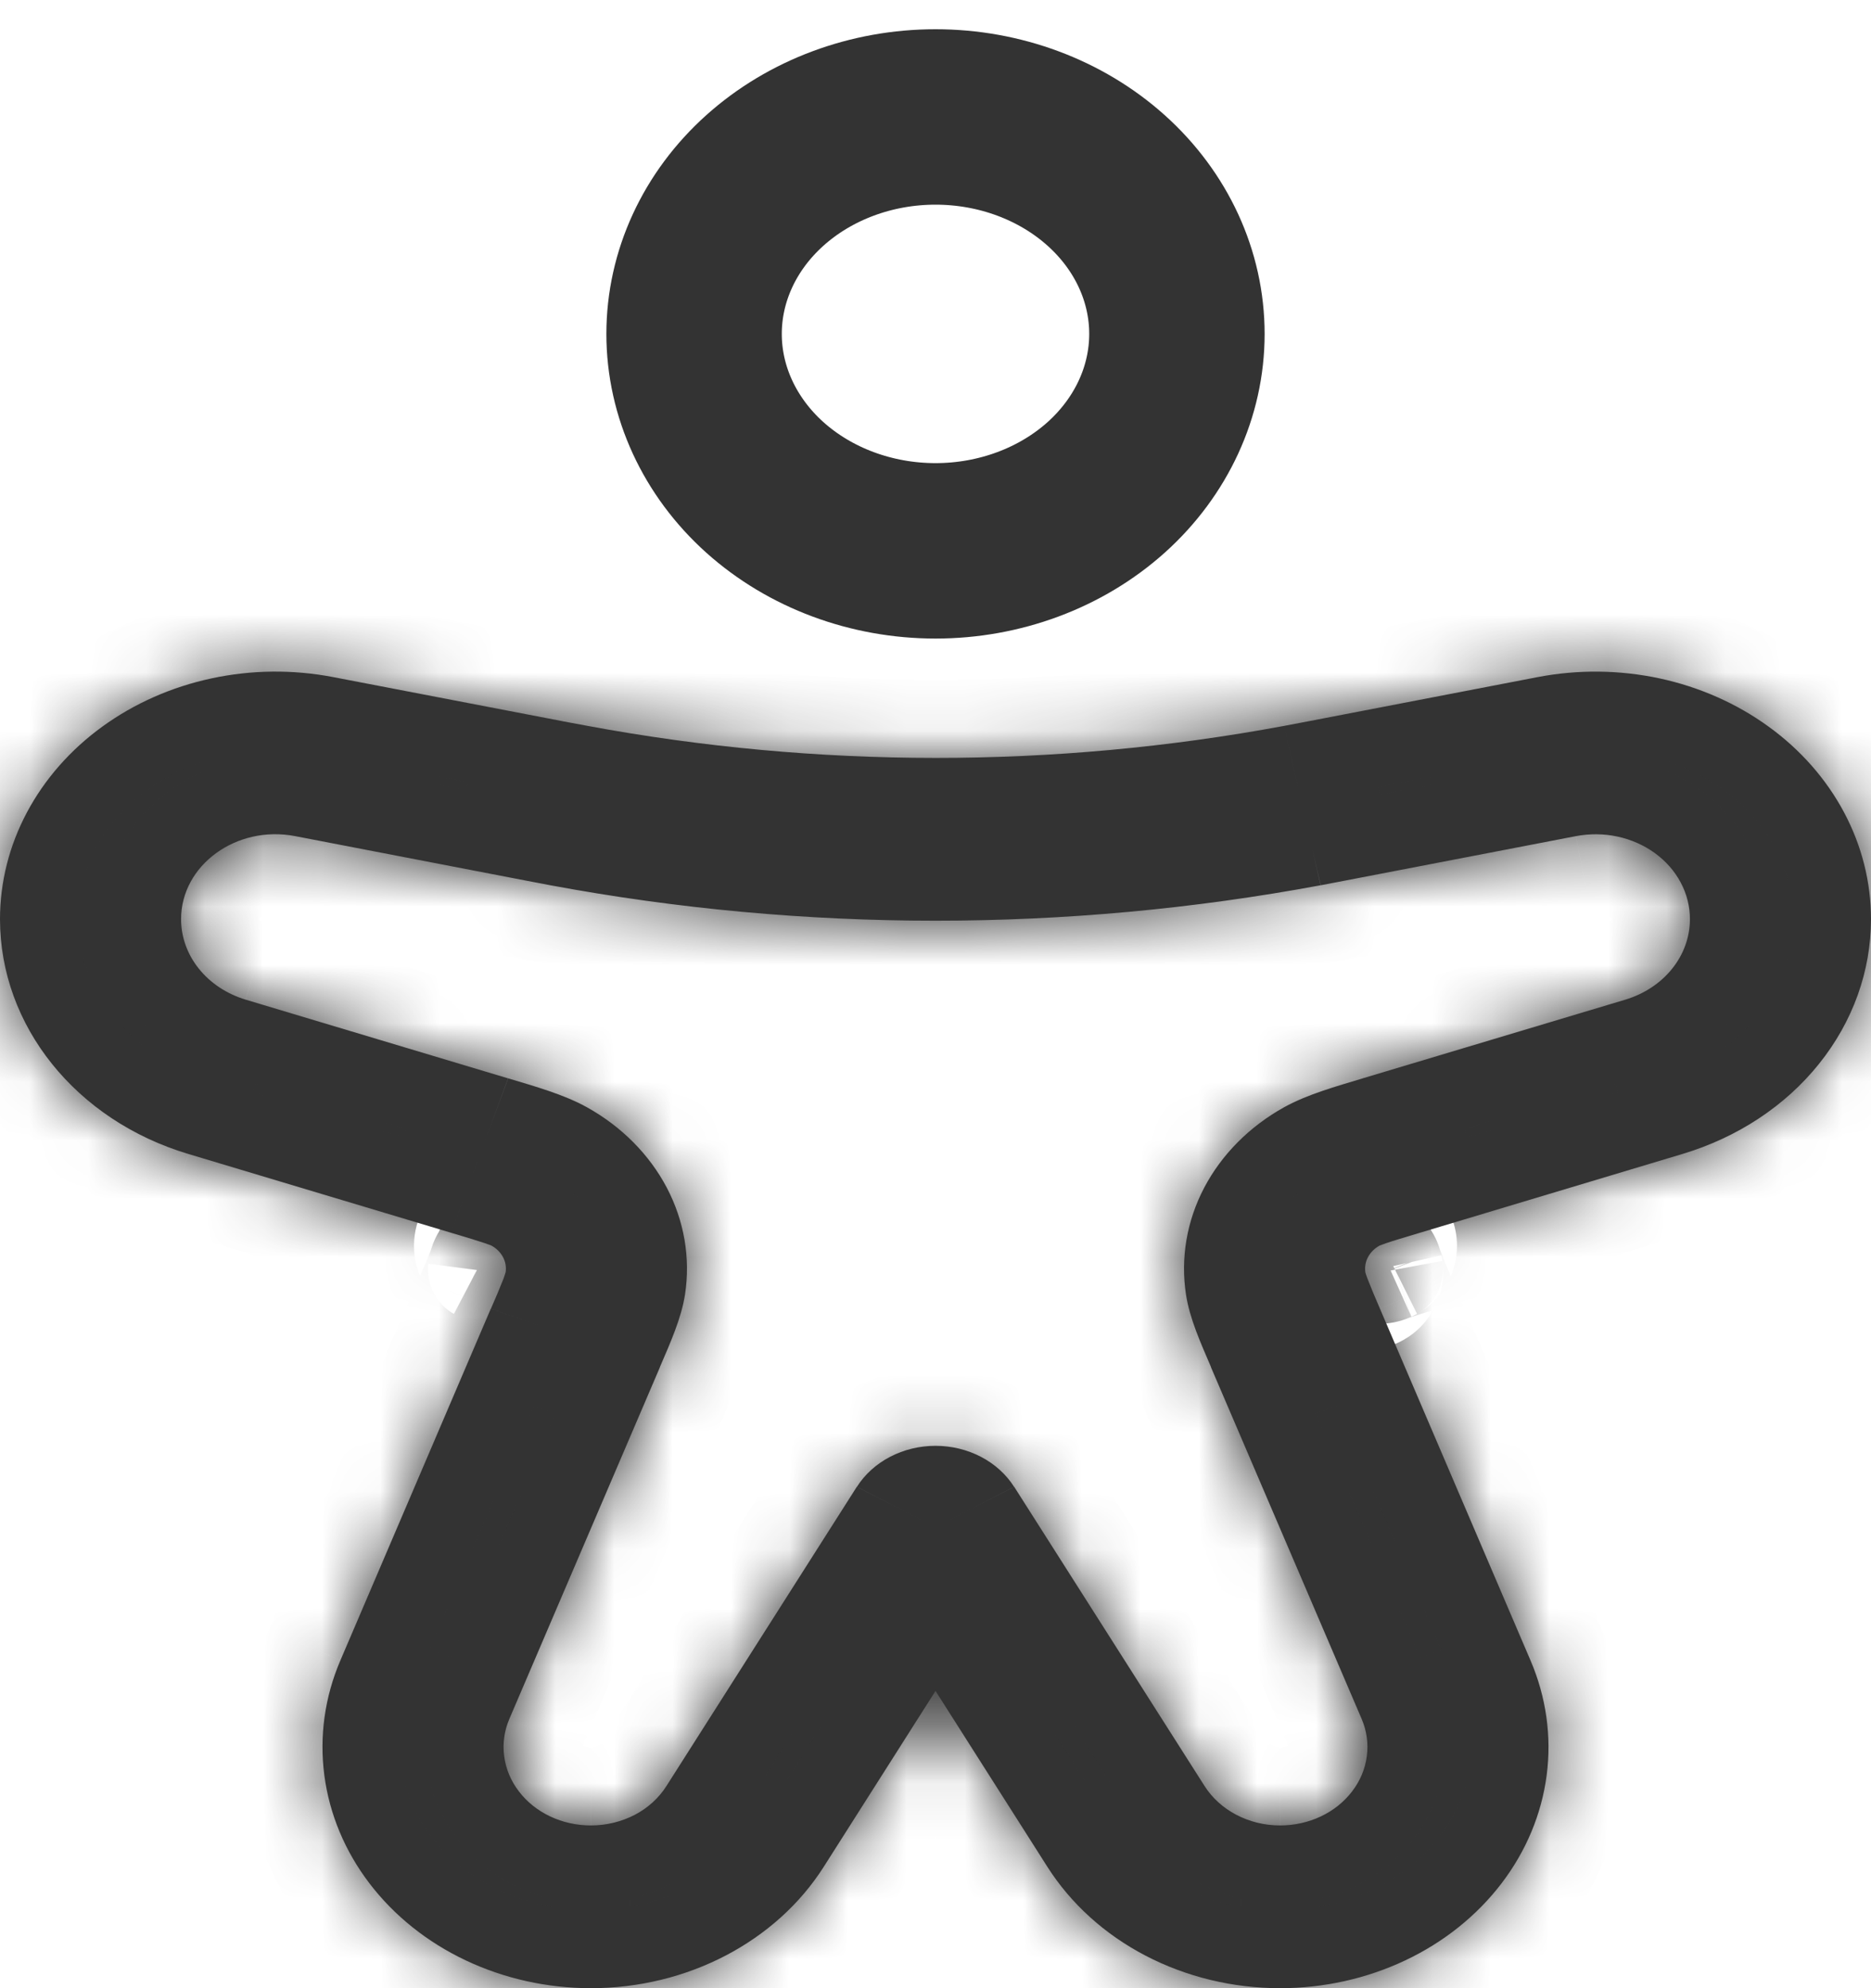 <svg width="32" height="34" viewBox="0 0 32 34" fill="none" xmlns="http://www.w3.org/2000/svg">
<path d="M20.129 5.71C20.129 6.694 19.694 7.638 18.92 8.334C18.145 9.029 17.095 9.42 16 9.42C14.905 9.42 13.855 9.029 13.08 8.334C12.306 7.638 11.871 6.694 11.871 5.71C11.871 4.726 12.306 3.782 13.08 3.087C13.855 2.391 14.905 2 16 2C17.095 2 18.145 2.391 18.92 3.087C19.694 3.782 20.129 4.726 20.129 5.71Z" stroke="#333333" stroke-width="3"/>
<mask id="path-2-inside-1_4_255" fill="white">
<path d="M16 26.116L17.344 25.426C17.209 25.213 17.013 25.036 16.777 24.913C16.541 24.79 16.273 24.725 16 24.725C15.727 24.725 15.459 24.79 15.223 24.913C14.987 25.036 14.791 25.213 14.656 25.426L16 26.116ZM3.221 19.734L7.713 21.081L8.69 18.441L4.201 17.095L3.221 19.734ZM8.394 22.381L5.822 28.394L8.712 29.394L11.287 23.38L8.394 22.381ZM27.799 17.095L23.306 18.441L24.287 21.081L28.775 19.734L27.799 17.095ZM20.711 23.38L23.288 29.394L26.176 28.394L23.602 22.381L20.711 23.38ZM14.09 31.922L17.342 26.806L14.654 25.426L11.4 30.54L14.09 31.922ZM26.3 11.579L22.386 12.333L23.032 15.054L26.952 14.299L26.3 11.579ZM9.621 12.333L5.698 11.579L5.05 14.299L8.968 15.054L9.621 12.333ZM14.658 26.806L17.912 31.922L20.6 30.54L17.346 25.426L14.658 26.806ZM22.386 12.333L21.96 12.414L22.588 15.139L23.032 15.054L22.386 12.333ZM8.968 15.054L9.414 15.139L10.042 12.412L9.617 12.333L8.968 15.054ZM21.96 12.414C18.029 13.145 13.973 13.143 10.042 12.412L9.414 15.139C13.759 15.947 18.241 15.947 22.586 15.139L21.96 12.414ZM10.106 34C11.753 34 13.275 33.206 14.09 31.922L11.4 30.54C11.27 30.746 11.083 30.917 10.856 31.036C10.628 31.154 10.369 31.217 10.106 31.217V34ZM23.288 29.394C23.375 29.597 23.406 29.816 23.377 30.032C23.349 30.249 23.263 30.456 23.125 30.635C22.988 30.815 22.804 30.962 22.59 31.063C22.375 31.164 22.137 31.217 21.894 31.217V34C22.639 34 23.373 33.837 24.033 33.525C24.692 33.214 25.257 32.762 25.679 32.21C26.101 31.658 26.366 31.022 26.453 30.358C26.54 29.692 26.444 29.019 26.176 28.394L23.288 29.394ZM23.308 18.441C22.85 18.579 22.363 18.714 21.966 18.933L23.593 21.302C23.573 21.311 23.589 21.3 23.709 21.259C23.835 21.216 24.004 21.166 24.287 21.081L23.308 18.441ZM23.602 22.381C23.527 22.211 23.457 22.04 23.389 21.868C23.348 21.758 23.348 21.74 23.352 21.758L20.284 22.137C20.346 22.55 20.54 22.975 20.713 23.38L23.602 22.381ZM21.966 18.933C21.371 19.263 20.895 19.742 20.596 20.31C20.297 20.879 20.189 21.514 20.284 22.137L23.352 21.758C23.339 21.669 23.354 21.579 23.397 21.498C23.44 21.417 23.508 21.349 23.593 21.302L21.966 18.933ZM28.903 15.718C28.903 16.023 28.797 16.32 28.598 16.567C28.4 16.814 28.12 16.998 27.799 17.095L28.775 19.734C29.714 19.453 30.532 18.915 31.11 18.194C31.689 17.473 32 16.607 32 15.718H28.903ZM5.822 28.394C5.554 29.019 5.46 29.692 5.547 30.358C5.634 31.022 5.899 31.658 6.321 32.21C6.743 32.762 7.308 33.214 7.967 33.525C8.627 33.837 9.361 34 10.106 34V31.217C9.863 31.217 9.625 31.164 9.41 31.063C9.196 30.962 9.012 30.815 8.875 30.635C8.737 30.456 8.651 30.249 8.623 30.032C8.594 29.816 8.625 29.597 8.712 29.394L5.822 28.394ZM7.713 21.081C7.996 21.165 8.165 21.216 8.291 21.259C8.411 21.3 8.425 21.311 8.407 21.302L10.034 18.933C9.637 18.714 9.15 18.579 8.692 18.441L7.713 21.081ZM11.285 23.381C11.46 22.973 11.652 22.55 11.716 22.137L8.648 21.758C8.65 21.74 8.65 21.758 8.611 21.868C8.543 22.04 8.471 22.211 8.396 22.381L11.285 23.381ZM8.407 21.302C8.492 21.349 8.56 21.417 8.603 21.498C8.646 21.579 8.661 21.669 8.648 21.758L11.716 22.137C11.811 21.514 11.703 20.879 11.404 20.31C11.105 19.742 10.629 19.263 10.034 18.933L8.407 21.302ZM0 15.718C0 17.542 1.299 19.159 3.221 19.734L4.201 17.095C3.88 16.998 3.6 16.814 3.402 16.567C3.203 16.32 3.097 16.023 3.097 15.718H0ZM3.097 15.718C3.097 14.794 4.046 14.104 5.05 14.299L5.698 11.579C5.011 11.447 4.302 11.454 3.618 11.601C2.935 11.747 2.297 12.029 1.75 12.426C1.204 12.822 0.763 13.324 0.46 13.894C0.157 14.463 4.98177e-05 15.087 0 15.718H3.097ZM17.912 31.922C18.313 32.553 18.891 33.078 19.591 33.443C20.291 33.808 21.085 34 21.894 34V31.217C21.357 31.217 20.864 30.957 20.6 30.54L17.912 31.922ZM32 15.718C32 15.087 31.843 14.464 31.54 13.894C31.237 13.325 30.797 12.823 30.25 12.427C29.704 12.03 29.066 11.748 28.383 11.601C27.7 11.455 26.987 11.447 26.3 11.579L26.952 14.299C27.188 14.254 27.429 14.256 27.664 14.306C27.898 14.357 28.117 14.453 28.304 14.589C28.491 14.725 28.642 14.897 28.746 15.093C28.85 15.288 28.903 15.502 28.903 15.718H32Z"/>
</mask>
<path d="M16 26.116L17.344 25.426C17.209 25.213 17.013 25.036 16.777 24.913C16.541 24.79 16.273 24.725 16 24.725C15.727 24.725 15.459 24.79 15.223 24.913C14.987 25.036 14.791 25.213 14.656 25.426L16 26.116ZM3.221 19.734L7.713 21.081L8.69 18.441L4.201 17.095L3.221 19.734ZM8.394 22.381L5.822 28.394L8.712 29.394L11.287 23.38L8.394 22.381ZM27.799 17.095L23.306 18.441L24.287 21.081L28.775 19.734L27.799 17.095ZM20.711 23.38L23.288 29.394L26.176 28.394L23.602 22.381L20.711 23.38ZM14.09 31.922L17.342 26.806L14.654 25.426L11.4 30.54L14.09 31.922ZM26.3 11.579L22.386 12.333L23.032 15.054L26.952 14.299L26.3 11.579ZM9.621 12.333L5.698 11.579L5.05 14.299L8.968 15.054L9.621 12.333ZM14.658 26.806L17.912 31.922L20.6 30.54L17.346 25.426L14.658 26.806ZM22.386 12.333L21.96 12.414L22.588 15.139L23.032 15.054L22.386 12.333ZM8.968 15.054L9.414 15.139L10.042 12.412L9.617 12.333L8.968 15.054ZM21.96 12.414C18.029 13.145 13.973 13.143 10.042 12.412L9.414 15.139C13.759 15.947 18.241 15.947 22.586 15.139L21.96 12.414ZM10.106 34C11.753 34 13.275 33.206 14.09 31.922L11.4 30.54C11.27 30.746 11.083 30.917 10.856 31.036C10.628 31.154 10.369 31.217 10.106 31.217V34ZM23.288 29.394C23.375 29.597 23.406 29.816 23.377 30.032C23.349 30.249 23.263 30.456 23.125 30.635C22.988 30.815 22.804 30.962 22.59 31.063C22.375 31.164 22.137 31.217 21.894 31.217V34C22.639 34 23.373 33.837 24.033 33.525C24.692 33.214 25.257 32.762 25.679 32.21C26.101 31.658 26.366 31.022 26.453 30.358C26.54 29.692 26.444 29.019 26.176 28.394L23.288 29.394ZM23.308 18.441C22.85 18.579 22.363 18.714 21.966 18.933L23.593 21.302C23.573 21.311 23.589 21.3 23.709 21.259C23.835 21.216 24.004 21.166 24.287 21.081L23.308 18.441ZM23.602 22.381C23.527 22.211 23.457 22.04 23.389 21.868C23.348 21.758 23.348 21.74 23.352 21.758L20.284 22.137C20.346 22.55 20.54 22.975 20.713 23.38L23.602 22.381ZM21.966 18.933C21.371 19.263 20.895 19.742 20.596 20.31C20.297 20.879 20.189 21.514 20.284 22.137L23.352 21.758C23.339 21.669 23.354 21.579 23.397 21.498C23.44 21.417 23.508 21.349 23.593 21.302L21.966 18.933ZM28.903 15.718C28.903 16.023 28.797 16.32 28.598 16.567C28.4 16.814 28.12 16.998 27.799 17.095L28.775 19.734C29.714 19.453 30.532 18.915 31.11 18.194C31.689 17.473 32 16.607 32 15.718H28.903ZM5.822 28.394C5.554 29.019 5.46 29.692 5.547 30.358C5.634 31.022 5.899 31.658 6.321 32.21C6.743 32.762 7.308 33.214 7.967 33.525C8.627 33.837 9.361 34 10.106 34V31.217C9.863 31.217 9.625 31.164 9.41 31.063C9.196 30.962 9.012 30.815 8.875 30.635C8.737 30.456 8.651 30.249 8.623 30.032C8.594 29.816 8.625 29.597 8.712 29.394L5.822 28.394ZM7.713 21.081C7.996 21.165 8.165 21.216 8.291 21.259C8.411 21.3 8.425 21.311 8.407 21.302L10.034 18.933C9.637 18.714 9.15 18.579 8.692 18.441L7.713 21.081ZM11.285 23.381C11.46 22.973 11.652 22.55 11.716 22.137L8.648 21.758C8.65 21.74 8.65 21.758 8.611 21.868C8.543 22.04 8.471 22.211 8.396 22.381L11.285 23.381ZM8.407 21.302C8.492 21.349 8.56 21.417 8.603 21.498C8.646 21.579 8.661 21.669 8.648 21.758L11.716 22.137C11.811 21.514 11.703 20.879 11.404 20.31C11.105 19.742 10.629 19.263 10.034 18.933L8.407 21.302ZM0 15.718C0 17.542 1.299 19.159 3.221 19.734L4.201 17.095C3.88 16.998 3.6 16.814 3.402 16.567C3.203 16.32 3.097 16.023 3.097 15.718H0ZM3.097 15.718C3.097 14.794 4.046 14.104 5.05 14.299L5.698 11.579C5.011 11.447 4.302 11.454 3.618 11.601C2.935 11.747 2.297 12.029 1.75 12.426C1.204 12.822 0.763 13.324 0.46 13.894C0.157 14.463 4.98177e-05 15.087 0 15.718H3.097ZM17.912 31.922C18.313 32.553 18.891 33.078 19.591 33.443C20.291 33.808 21.085 34 21.894 34V31.217C21.357 31.217 20.864 30.957 20.6 30.54L17.912 31.922ZM32 15.718C32 15.087 31.843 14.464 31.54 13.894C31.237 13.325 30.797 12.823 30.25 12.427C29.704 12.03 29.066 11.748 28.383 11.601C27.7 11.455 26.987 11.447 26.3 11.579L26.952 14.299C27.188 14.254 27.429 14.256 27.664 14.306C27.898 14.357 28.117 14.453 28.304 14.589C28.491 14.725 28.642 14.897 28.746 15.093C28.85 15.288 28.903 15.502 28.903 15.718H32Z" fill="#333333"/>
<path d="M4.201 17.095L4.826 17.326L3.576 16.862L4.201 17.095ZM8.712 29.394L8.495 30.024L8.93 28.764L8.712 29.394ZM27.799 17.095L28.424 16.863L27.174 17.326L27.799 17.095ZM23.288 29.394L23.07 28.764L23.505 30.024L23.288 29.394ZM14.09 31.922L13.786 32.515L14.395 31.329L14.09 31.922ZM23.032 15.054L22.383 15.209L23.68 14.9L23.032 15.054ZM23.593 21.302L23.044 21.68L24.143 20.924L23.593 21.302ZM8.407 21.302L7.857 20.924L8.956 21.68L8.407 21.302ZM4.337 18.647L4.826 17.326L3.576 16.863L3.087 18.184L4.337 18.647ZM7.577 19.529L7.088 20.849L8.338 21.313L8.827 19.992L7.577 19.529ZM10.06 22.251L8.615 21.75L8.178 23.01L9.623 23.51L10.06 22.251ZM7.05 29.525L8.495 30.024L8.93 28.764L7.485 28.265L7.05 29.525ZM28.913 18.184L28.424 16.863L27.174 17.326L27.663 18.647L28.913 18.184ZM23.172 19.992L23.662 21.313L24.912 20.849L24.423 19.529L23.172 19.992ZM22.377 23.51L23.822 23.01L23.385 21.75L21.94 22.251L22.377 23.51ZM24.515 28.265L23.07 28.764L23.505 30.024L24.951 29.525L24.515 28.265ZM12.442 31.825L13.786 32.515L14.395 31.329L13.051 30.639L12.442 31.825ZM27.274 12.784L26.948 11.424L25.652 11.735L25.978 13.095L27.274 12.784ZM22.059 13.849L22.383 15.209L23.68 14.899L23.356 13.54L22.059 13.849ZM9.941 13.849L10.265 12.487L8.968 12.178L8.644 13.54L9.941 13.849ZM4.725 12.785L4.401 14.144L5.698 14.454L6.022 13.094L4.725 12.785ZM18.949 30.637L17.605 31.327L18.214 32.513L19.558 31.823L18.949 30.637ZM22.922 13.626L22.608 12.264L21.309 12.564L21.622 13.925L22.922 13.626ZM9.078 13.626L8.765 14.99L10.064 15.289L10.378 13.925L9.078 13.626ZM22.23 20.496L23.044 21.68L24.143 20.924L23.329 19.741L22.23 20.496ZM21.899 22.609L23.433 22.42L23.27 21.096L21.736 21.286L21.899 22.609ZM8.671 19.741L7.857 20.924L8.956 21.68L9.77 20.496L8.671 19.741ZM10.101 22.609L11.634 22.798L11.798 21.475L10.264 21.286L10.101 22.609ZM3.576 16.862L2.596 19.502L3.846 19.966L4.826 17.327L3.576 16.862ZM5.604 29.024L8.494 30.024L8.93 28.764L6.04 27.764L5.604 29.024ZM29.401 19.503L28.424 16.863L27.174 17.326L28.15 19.966L29.401 19.503ZM23.506 30.024L26.394 29.024L25.958 27.764L23.07 28.764L23.506 30.024ZM11.096 31.133L13.786 32.515L14.395 31.329L11.705 29.947L11.096 31.133ZM21.737 12.487L22.383 15.208L23.68 14.9L23.034 12.179L21.737 12.487ZM27.601 14.143L26.948 11.424L25.652 11.735L26.304 14.454L27.601 14.143ZM5.05 11.425L4.401 14.144L5.698 14.454L6.347 11.734L5.05 11.425ZM18.217 32.515L20.905 31.133L20.295 29.947L17.607 31.329L18.217 32.515ZM10.064 15.289L10.691 12.562L9.392 12.263L8.765 14.99L10.064 15.289ZM9.439 31.217V34H10.773V31.217H9.439ZM21.227 31.217V34H22.561V31.217H21.227ZM21.417 19.31L23.044 21.679L24.143 20.924L22.516 18.555L21.417 19.31ZM23.27 21.096L20.202 21.475L20.366 22.798L23.433 22.42L23.27 21.096ZM32 15.051H28.903V16.385H32V15.051ZM8.956 21.679L10.583 19.31L9.484 18.555L7.857 20.924L8.956 21.679ZM11.798 21.475L8.73 21.096L8.567 22.42L11.634 22.798L11.798 21.475ZM3.097 15.051H0V16.385H3.097V15.051ZM4.201 17.095L4.585 15.818L4.583 15.817L4.201 17.095ZM7.713 21.081L7.33 22.358L7.336 22.36L7.713 21.081ZM8.712 29.394L9.938 29.919L9.938 29.918L8.712 29.394ZM27.799 17.095L27.417 15.817L27.416 15.817L27.799 17.095ZM23.288 29.394L22.062 29.919L22.062 29.919L23.288 29.394ZM14.09 31.922L12.965 31.207L12.965 31.207L14.09 31.922ZM16 26.116L15.391 27.302L16 27.615L16.609 27.302L16 26.116ZM17.344 25.426L17.953 26.612L19.254 25.944L18.469 24.71L17.344 25.426ZM14.656 25.426L13.531 24.71L12.746 25.944L14.047 26.612L14.656 25.426ZM26.3 11.579L26.552 12.889L26.552 12.889L26.3 11.579ZM23.032 15.054L23.284 16.363L23.284 16.363L23.032 15.054ZM9.617 12.333L9.862 11.022L8.614 10.788L8.319 12.024L9.617 12.333ZM5.05 14.299L4.796 15.608L4.798 15.608L5.05 14.299ZM9.414 15.139L9.164 16.449L9.171 16.45L9.414 15.139ZM23.593 21.302L24.237 22.469L23.047 20.086L23.593 21.302ZM23.352 21.758L22.05 22.048L24.671 21.563L23.352 21.758ZM8.407 21.302L9.002 20.109L7.763 22.469L8.407 21.302ZM11.716 22.137L13.034 22.34L13.034 22.338L11.716 22.137ZM3.221 19.734L3.604 18.457L3.603 18.457L3.221 19.734ZM8.69 18.441L9.94 18.904L10.433 17.572L9.073 17.164L8.69 18.441ZM8.394 22.381L8.829 21.121L7.656 20.716L7.168 21.857L8.394 22.381ZM5.822 28.394L7.047 28.919L7.048 28.918L5.822 28.394ZM11.287 23.38L12.512 23.904L13.076 22.587L11.722 22.119L11.287 23.38ZM23.306 18.441L22.923 17.164L21.561 17.573L22.056 18.906L23.306 18.441ZM28.775 19.734L28.393 18.457L28.392 18.457L28.775 19.734ZM20.711 23.38L20.276 22.119L18.921 22.587L19.486 23.905L20.711 23.38ZM26.176 28.394L24.95 28.919L24.951 28.919L26.176 28.394ZM23.602 22.381L24.827 21.857L24.822 21.844L23.602 22.381ZM17.342 26.806L18.467 27.521L19.251 26.287L17.951 25.62L17.342 26.806ZM14.654 25.426L15.263 24.24L14.181 23.684L13.529 24.71L14.654 25.426ZM11.4 30.54L10.275 29.824L10.274 29.826L11.4 30.54ZM22.386 12.333L22.637 13.642L22.637 13.642L22.386 12.333ZM26.952 14.299L27.204 15.608L27.205 15.608L26.952 14.299ZM9.621 12.333L10.917 12.643L11.243 11.286L9.872 11.023L9.621 12.333ZM5.698 11.579L5.446 12.889L5.447 12.889L5.698 11.579ZM8.968 15.054L8.716 16.363L8.718 16.363L8.968 15.054ZM14.658 26.806L14.049 25.62L12.748 26.288L13.533 27.521L14.658 26.806ZM17.912 31.922L16.787 32.638L16.787 32.638L17.912 31.922ZM20.6 30.54L21.726 29.827L21.725 29.824L20.6 30.54ZM17.346 25.426L18.471 24.71L17.819 23.684L16.737 24.24L17.346 25.426ZM22.588 15.139L21.289 15.438L21.577 16.691L22.84 16.449L22.588 15.139ZM10.042 12.412L9.796 13.723L9.798 13.723L10.042 12.412ZM22.586 15.139L22.829 16.45L24.196 16.196L23.885 14.841L22.586 15.139ZM10.106 34L10.106 32.666L10.105 32.666L10.106 34ZM10.106 31.217L10.106 29.884L10.105 29.884L10.106 31.217ZM21.894 31.217L21.895 29.884H21.894V31.217ZM21.894 34L21.895 32.666L21.894 32.666L21.894 34ZM23.308 18.441L24.559 17.978L24.124 16.805L22.926 17.164L23.308 18.441ZM21.966 18.933L21.322 17.766L21.32 17.767L21.966 18.933ZM23.709 21.259L23.281 19.996L23.279 19.997L23.709 21.259ZM23.389 21.868L22.141 22.338L22.145 22.348L22.149 22.358L23.389 21.868ZM20.284 22.137L21.602 21.939L21.602 21.936L20.284 22.137ZM20.713 23.38L19.488 23.905L19.977 25.045L21.149 24.64L20.713 23.38ZM28.903 15.718L27.57 15.717L27.57 15.718L28.903 15.718ZM32 15.718L33.333 15.718L33.333 15.718L32 15.718ZM8.291 21.259L8.721 19.997L8.719 19.996L8.291 21.259ZM10.034 18.933L10.68 17.767L10.678 17.766L10.034 18.933ZM8.692 18.441L9.074 17.164L7.876 16.805L7.441 17.978L8.692 18.441ZM11.285 23.381L10.848 24.641L12.02 25.047L12.509 23.908L11.285 23.381ZM8.648 21.758L7.323 21.611L9.967 21.953L8.648 21.758ZM8.611 21.868L9.851 22.358L9.859 22.338L9.866 22.317L8.611 21.868ZM8.396 22.381L7.176 21.844L6.593 23.168L7.96 23.642L8.396 22.381ZM0 15.718L-1.333 15.718V15.718H0ZM3.097 15.718L4.43 15.718V15.718H3.097ZM16.609 27.302L17.953 26.612L16.735 24.24L15.391 24.93L16.609 27.302ZM18.469 24.71C18.201 24.288 17.825 23.956 17.393 23.731L16.161 26.095C16.201 26.116 16.216 26.137 16.219 26.142L18.469 24.71ZM17.393 23.731C16.962 23.506 16.482 23.392 16 23.392V26.059C16.064 26.059 16.12 26.074 16.161 26.095L17.393 23.731ZM16 23.392C15.518 23.392 15.038 23.506 14.607 23.731L15.839 26.095C15.88 26.074 15.936 26.059 16 26.059V23.392ZM14.607 23.731C14.175 23.956 13.799 24.288 13.531 24.71L15.781 26.142C15.784 26.137 15.799 26.116 15.839 26.095L14.607 23.731ZM14.047 26.612L15.391 27.302L16.609 24.93L15.265 24.24L14.047 26.612ZM2.838 21.012L7.33 22.358L8.096 19.804L3.604 18.457L2.838 21.012ZM8.964 21.544L9.94 18.904L7.439 17.979L6.463 20.619L8.964 21.544ZM9.073 17.164L4.585 15.818L3.818 18.372L8.306 19.718L9.073 17.164ZM7.168 21.857L4.596 27.869L7.048 28.918L9.62 22.906L7.168 21.857ZM9.938 29.918L12.512 23.904L10.061 22.855L7.487 28.869L9.938 29.918ZM11.722 22.119L8.829 21.121L7.959 23.642L10.852 24.64L11.722 22.119ZM27.416 15.817L22.923 17.164L23.689 19.718L28.182 18.372L27.416 15.817ZM22.056 18.906L23.037 21.545L25.537 20.617L24.556 17.977L22.056 18.906ZM24.67 22.358L29.158 21.011L28.392 18.457L23.904 19.804L24.67 22.358ZM19.486 23.905L22.062 29.919L24.513 28.869L21.937 22.855L19.486 23.905ZM27.402 27.869L24.827 21.857L22.376 22.906L24.95 28.919L27.402 27.869ZM23.166 21.121L20.276 22.119L21.146 24.64L24.037 23.642L23.166 21.121ZM15.216 32.637L18.467 27.521L16.217 26.091L12.965 31.207L15.216 32.637ZM17.951 25.62L15.263 24.24L14.045 26.612L16.733 27.992L17.951 25.62ZM13.529 24.71L10.275 29.824L12.525 31.256L15.779 26.141L13.529 24.71ZM26.048 10.27L22.134 11.023L22.637 13.642L26.552 12.889L26.048 10.27ZM23.284 16.363L27.204 15.608L26.7 12.99L22.78 13.745L23.284 16.363ZM9.872 11.023L5.949 10.27L5.447 12.889L9.369 13.642L9.872 11.023ZM4.798 15.608L8.716 16.363L9.221 13.745L5.302 12.99L4.798 15.608ZM10.265 15.365L10.917 12.643L8.324 12.022L7.672 14.743L10.265 15.365ZM13.533 27.521L16.787 32.638L19.037 31.207L15.783 26.09L13.533 27.521ZM21.725 29.824L18.471 24.71L16.221 26.141L19.475 31.256L21.725 29.824ZM16.737 24.24L14.049 25.62L15.267 27.992L17.955 26.612L16.737 24.24ZM22.134 11.023L21.709 11.105L22.212 13.724L22.637 13.642L22.134 11.023ZM20.661 12.713L21.289 15.438L23.887 14.84L23.26 12.115L20.661 12.713ZM22.84 16.449L23.284 16.363L22.78 13.745L22.336 13.83L22.84 16.449ZM8.718 16.363L9.164 16.449L9.665 13.83L9.219 13.744L8.718 16.363ZM10.288 11.102L9.862 11.022L9.371 13.643L9.796 13.723L10.288 11.102ZM8.319 12.024L7.671 14.745L10.265 15.363L10.914 12.642L8.319 12.024ZM21.717 11.103C17.947 11.804 14.056 11.802 10.286 11.101L9.798 13.723C13.89 14.484 18.111 14.486 22.204 13.725L21.717 11.103ZM9.171 16.45C13.676 17.288 18.324 17.288 22.829 16.45L22.342 13.828C18.159 14.606 13.841 14.606 9.658 13.828L9.171 16.45ZM23.885 14.841L23.26 12.116L20.661 12.713L21.286 15.438L23.885 14.841ZM10.106 35.333C12.165 35.333 14.133 34.342 15.216 32.637L12.965 31.207C12.417 32.069 11.342 32.666 10.106 32.666V35.333ZM10.274 29.826C10.274 29.827 10.265 29.84 10.238 29.854L11.473 32.217C11.901 31.994 12.266 31.665 12.526 31.254L10.274 29.826ZM10.238 29.854C10.206 29.871 10.16 29.884 10.106 29.884L10.106 32.55C10.579 32.55 11.05 32.438 11.473 32.217L10.238 29.854ZM22.062 29.919C22.057 29.906 22.052 29.884 22.055 29.86L24.7 30.205C24.759 29.748 24.693 29.288 24.513 28.868L22.062 29.919ZM22.055 29.86C22.057 29.848 22.059 29.84 22.062 29.833C22.065 29.827 22.067 29.825 22.066 29.826L24.185 31.445C24.459 31.087 24.64 30.662 24.7 30.205L22.055 29.86ZM22.066 29.826C22.065 29.828 22.052 29.842 22.02 29.858L23.16 32.268C23.557 32.081 23.912 31.802 24.185 31.445L22.066 29.826ZM22.02 29.858C21.988 29.873 21.944 29.884 21.895 29.884L21.894 32.55C22.329 32.551 22.763 32.456 23.16 32.268L22.02 29.858ZM21.894 35.333C22.832 35.333 23.761 35.129 24.603 34.731L23.463 32.32C22.985 32.546 22.447 32.667 21.895 32.666L21.894 35.333ZM24.603 34.731C25.445 34.333 26.181 33.749 26.738 33.02L24.619 31.401C24.333 31.775 23.94 32.094 23.463 32.32L24.603 34.731ZM26.738 33.02C27.296 32.289 27.657 31.435 27.775 30.53L25.131 30.184C25.076 30.609 24.905 31.027 24.619 31.401L26.738 33.02ZM27.775 30.53C27.894 29.622 27.761 28.707 27.401 27.869L24.951 28.919C25.127 29.33 25.186 29.763 25.131 30.184L27.775 30.53ZM22.926 17.164C22.529 17.283 21.874 17.461 21.322 17.766L22.611 20.1C22.852 19.967 23.172 19.874 23.691 19.719L22.926 17.164ZM23.047 20.086C23.056 20.081 23.076 20.073 23.103 20.062C23.106 20.061 23.15 20.043 23.208 20.026C23.224 20.021 23.261 20.011 23.307 20.001C23.31 20 23.478 19.959 23.69 19.976C23.733 19.979 24.193 20 24.562 20.397C24.793 20.645 24.915 20.965 24.919 21.289C24.922 21.576 24.834 21.792 24.776 21.905C24.669 22.118 24.53 22.247 24.498 22.278C24.444 22.328 24.396 22.364 24.372 22.382C24.29 22.441 24.218 22.479 24.216 22.48C24.195 22.491 24.178 22.5 24.169 22.504C24.151 22.513 24.137 22.519 24.13 22.522C24.116 22.528 24.105 22.533 24.101 22.534C24.086 22.541 24.094 22.537 24.139 22.521L23.279 19.997C23.204 20.023 23.144 20.045 23.096 20.064C23.083 20.069 23.067 20.076 23.048 20.085C23.04 20.088 23.024 20.095 23.005 20.105C22.995 20.109 22.978 20.118 22.957 20.129C22.954 20.131 22.881 20.168 22.8 20.228C22.775 20.246 22.728 20.281 22.674 20.332C22.641 20.363 22.503 20.492 22.395 20.704C22.338 20.818 22.249 21.034 22.253 21.32C22.256 21.645 22.379 21.965 22.609 22.213C22.978 22.61 23.439 22.631 23.482 22.634C23.693 22.651 23.862 22.609 23.864 22.609C23.911 22.599 23.948 22.588 23.964 22.584C24.023 22.566 24.068 22.548 24.072 22.546C24.101 22.535 24.125 22.525 24.14 22.518L23.047 20.086ZM24.137 22.522C24.235 22.489 24.371 22.448 24.672 22.358L23.902 19.805C23.637 19.884 23.435 19.944 23.281 19.996L24.137 22.522ZM25.537 20.618L24.559 17.978L22.058 18.905L23.037 21.545L25.537 20.618ZM24.822 21.844C24.757 21.697 24.695 21.544 24.629 21.377L22.149 22.358C22.22 22.537 22.296 22.726 22.381 22.919L24.822 21.844ZM24.636 21.397C24.623 21.362 24.626 21.365 24.634 21.393C24.636 21.401 24.64 21.415 24.645 21.434C24.647 21.442 24.651 21.459 24.655 21.479C24.657 21.489 24.66 21.505 24.664 21.526C24.666 21.539 24.675 21.587 24.679 21.65C24.681 21.673 24.688 21.757 24.679 21.864C24.674 21.912 24.662 22.035 24.611 22.184C24.579 22.278 24.422 22.721 23.917 22.959C23.301 23.248 22.777 22.976 22.594 22.85C22.41 22.724 22.305 22.582 22.273 22.538C22.194 22.429 22.15 22.333 22.14 22.313C22.111 22.249 22.093 22.196 22.089 22.184C22.081 22.163 22.076 22.145 22.073 22.134C22.061 22.095 22.054 22.064 22.05 22.048L24.653 21.468C24.649 21.448 24.64 21.413 24.628 21.372C24.625 21.361 24.619 21.343 24.612 21.321C24.608 21.308 24.59 21.255 24.56 21.191C24.55 21.171 24.506 21.075 24.427 20.966C24.395 20.922 24.29 20.78 24.106 20.654C23.923 20.527 23.399 20.256 22.783 20.545C22.278 20.782 22.121 21.226 22.089 21.32C22.038 21.468 22.026 21.592 22.021 21.64C22.012 21.747 22.019 21.831 22.021 21.854C22.025 21.917 22.034 21.966 22.036 21.979C22.04 22 22.043 22.017 22.045 22.028C22.05 22.049 22.054 22.067 22.057 22.078C22.063 22.101 22.068 22.121 22.073 22.137C22.09 22.197 22.113 22.264 22.141 22.338L24.636 21.397ZM18.965 22.334C19.059 22.959 19.345 23.571 19.488 23.905L21.939 22.854C21.735 22.38 21.633 22.142 21.602 21.939L18.965 22.334ZM21.149 24.64L24.037 23.642L23.166 21.121L20.278 22.119L21.149 24.64ZM21.32 17.767C20.511 18.215 19.843 18.877 19.416 19.69L21.776 20.93C21.947 20.606 22.23 20.311 22.613 20.099L21.32 17.767ZM19.416 19.69C18.987 20.506 18.827 21.427 18.966 22.338L21.602 21.936C21.551 21.6 21.607 21.252 21.776 20.93L19.416 19.69ZM24.671 21.563C24.7 21.761 24.663 21.957 24.576 22.122L22.219 20.874C22.046 21.201 21.977 21.578 22.033 21.953L24.671 21.563ZM24.576 22.122C24.49 22.284 24.365 22.399 24.237 22.469L22.949 20.134C22.651 20.299 22.39 20.55 22.219 20.874L24.576 22.122ZM27.57 15.718C27.57 15.714 27.571 15.712 27.57 15.713C27.57 15.714 27.567 15.721 27.558 15.732L29.638 17.401C30.018 16.927 30.237 16.339 30.237 15.718L27.57 15.718ZM27.558 15.732C27.54 15.755 27.495 15.794 27.417 15.817L28.181 18.372C28.745 18.203 29.26 17.872 29.638 17.401L27.558 15.732ZM29.157 21.012C30.337 20.659 31.392 19.974 32.15 19.028L30.07 17.359C29.672 17.855 29.09 18.248 28.393 18.457L29.157 21.012ZM32.15 19.028C32.91 18.081 33.333 16.923 33.333 15.718L30.667 15.718C30.667 16.29 30.467 16.865 30.07 17.359L32.15 19.028ZM4.596 27.869C4.236 28.71 4.106 29.625 4.225 30.53L6.869 30.184C6.813 29.76 6.873 29.327 7.047 28.919L4.596 27.869ZM4.225 30.53C4.343 31.435 4.704 32.289 5.262 33.02L7.381 31.401C7.095 31.027 6.924 30.609 6.869 30.184L4.225 30.53ZM5.262 33.02C5.819 33.749 6.556 34.333 7.397 34.731L8.537 32.32C8.06 32.094 7.667 31.775 7.381 31.401L5.262 33.02ZM7.397 34.731C8.239 35.129 9.168 35.333 10.106 35.333L10.105 32.666C9.553 32.667 9.015 32.546 8.537 32.32L7.397 34.731ZM10.105 29.884C10.056 29.884 10.012 29.873 9.98 29.858L8.84 32.268C9.237 32.456 9.671 32.551 10.106 32.55L10.105 29.884ZM9.98 29.858C9.948 29.842 9.935 29.828 9.934 29.826L7.815 31.445C8.088 31.802 8.443 32.081 8.84 32.268L9.98 29.858ZM9.934 29.826C9.933 29.825 9.935 29.827 9.938 29.833C9.94 29.84 9.943 29.848 9.945 29.86L7.301 30.205C7.36 30.662 7.541 31.087 7.815 31.445L9.934 29.826ZM9.945 29.86C9.948 29.884 9.943 29.906 9.938 29.919L7.487 28.868C7.307 29.288 7.241 29.748 7.301 30.205L9.945 29.86ZM7.336 22.36C7.619 22.443 7.765 22.489 7.863 22.522L8.719 19.996C8.565 19.944 8.373 19.886 8.09 19.802L7.336 22.36ZM7.861 22.521C7.904 22.536 7.909 22.539 7.891 22.531C7.886 22.529 7.877 22.526 7.864 22.52C7.858 22.517 7.848 22.512 7.835 22.506C7.828 22.503 7.817 22.498 7.804 22.491C7.798 22.488 7.761 22.469 7.715 22.441C7.714 22.44 7.616 22.383 7.513 22.288C7.481 22.259 7.423 22.203 7.36 22.122C7.313 22.062 7.172 21.873 7.11 21.585C7.029 21.209 7.103 20.706 7.501 20.333C7.798 20.053 8.127 19.999 8.225 19.985C8.45 19.953 8.629 19.989 8.647 19.992C8.704 20.002 8.748 20.014 8.769 20.02C8.813 20.032 8.847 20.044 8.859 20.048C8.907 20.065 8.944 20.082 8.947 20.083C8.971 20.094 8.99 20.103 9.002 20.109L7.811 22.495C7.828 22.503 7.851 22.514 7.877 22.526C7.881 22.527 7.919 22.544 7.967 22.561C7.98 22.566 8.014 22.578 8.058 22.59C8.079 22.596 8.123 22.608 8.18 22.618C8.198 22.621 8.377 22.657 8.602 22.625C8.7 22.611 9.028 22.556 9.326 22.277C9.724 21.904 9.798 21.4 9.717 21.025C9.655 20.736 9.514 20.548 9.467 20.488C9.404 20.407 9.345 20.35 9.314 20.322C9.211 20.227 9.113 20.17 9.112 20.169C9.066 20.141 9.028 20.122 9.022 20.119C9.008 20.111 8.997 20.106 8.99 20.103C8.975 20.096 8.963 20.09 8.955 20.087C8.939 20.079 8.923 20.073 8.91 20.067C8.86 20.046 8.798 20.023 8.721 19.997L7.861 22.521ZM10.678 17.766C10.126 17.461 9.471 17.283 9.074 17.164L8.309 19.719C8.828 19.874 9.148 19.967 9.389 20.1L10.678 17.766ZM7.441 17.978L6.463 20.618L8.963 21.545L9.942 18.905L7.441 17.978ZM12.509 23.908C12.657 23.564 12.938 22.961 13.034 22.34L10.399 21.933C10.366 22.14 10.263 22.382 10.06 22.855L12.509 23.908ZM9.973 21.906C9.973 21.911 9.972 21.914 9.972 21.916C9.972 21.921 9.973 21.911 9.974 21.905C9.974 21.901 9.975 21.889 9.977 21.873C9.977 21.87 9.983 21.814 9.982 21.744C9.982 21.732 9.984 21.598 9.944 21.435C9.931 21.382 9.868 21.109 9.634 20.854C9.496 20.702 9.271 20.528 8.952 20.453C8.629 20.378 8.342 20.436 8.139 20.52C7.8 20.66 7.622 20.9 7.588 20.944C7.525 21.026 7.486 21.098 7.469 21.131C7.433 21.2 7.411 21.257 7.404 21.274C7.388 21.317 7.377 21.352 7.375 21.358C7.371 21.37 7.369 21.38 7.367 21.384C7.366 21.388 7.365 21.392 7.365 21.393C7.364 21.395 7.364 21.396 7.364 21.397C7.363 21.398 7.364 21.396 7.365 21.393C7.368 21.38 7.367 21.386 7.356 21.418L9.866 22.317C9.894 22.239 9.913 22.181 9.926 22.137C9.929 22.126 9.931 22.118 9.932 22.115C9.947 22.06 9.923 22.154 9.894 22.23C9.887 22.247 9.865 22.304 9.829 22.373C9.812 22.405 9.772 22.477 9.709 22.56C9.676 22.604 9.498 22.843 9.159 22.984C8.956 23.068 8.669 23.126 8.346 23.05C8.026 22.976 7.802 22.802 7.664 22.65C7.43 22.394 7.367 22.122 7.354 22.069C7.314 21.906 7.316 21.772 7.316 21.76C7.315 21.69 7.321 21.635 7.321 21.632C7.322 21.616 7.324 21.604 7.324 21.601C7.325 21.596 7.326 21.587 7.325 21.595C7.325 21.598 7.324 21.604 7.323 21.611L9.973 21.906ZM7.371 21.377C7.309 21.534 7.244 21.689 7.176 21.844L9.617 22.919C9.698 22.733 9.776 22.546 9.851 22.358L7.371 21.377ZM7.96 23.642L10.848 24.641L11.721 22.121L8.833 21.122L7.96 23.642ZM7.763 22.469C7.635 22.399 7.51 22.284 7.424 22.122L9.781 20.874C9.609 20.55 9.349 20.299 9.051 20.134L7.763 22.469ZM7.424 22.122C7.337 21.957 7.3 21.761 7.329 21.563L9.967 21.953C10.023 21.578 9.954 21.201 9.781 20.874L7.424 22.122ZM13.034 22.338C13.173 21.427 13.013 20.506 12.585 19.69L10.224 20.93C10.393 21.252 10.449 21.6 10.398 21.936L13.034 22.338ZM12.585 19.69C12.157 18.877 11.489 18.215 10.68 17.767L9.387 20.099C9.77 20.311 10.053 20.606 10.224 20.93L12.585 19.69ZM-1.333 15.718C-1.333 18.209 0.43 20.291 2.838 21.012L3.603 18.457C2.167 18.027 1.333 16.875 1.333 15.718H-1.333ZM4.583 15.817C4.505 15.794 4.46 15.755 4.442 15.732L2.362 17.401C2.74 17.872 3.255 18.203 3.819 18.372L4.583 15.817ZM4.442 15.732C4.433 15.721 4.43 15.714 4.43 15.713C4.429 15.712 4.43 15.714 4.43 15.718L1.763 15.718C1.763 16.339 1.982 16.927 2.362 17.401L4.442 15.732ZM4.43 15.718C4.43 15.717 4.43 15.719 4.43 15.721C4.429 15.723 4.429 15.722 4.431 15.719C4.435 15.712 4.448 15.691 4.481 15.668C4.549 15.618 4.662 15.582 4.796 15.608L5.304 12.99C3.649 12.669 1.763 13.79 1.763 15.718H4.43ZM5.951 10.27C5.088 10.104 4.198 10.113 3.339 10.297L3.898 12.904C4.406 12.795 4.934 12.79 5.446 12.889L5.951 10.27ZM3.339 10.297C2.48 10.481 1.669 10.837 0.967 11.347L2.534 13.505C2.924 13.221 3.39 13.013 3.898 12.904L3.339 10.297ZM0.967 11.347C0.264 11.857 -0.315 12.511 -0.717 13.268L1.637 14.52C1.841 14.137 2.143 13.788 2.534 13.505L0.967 11.347ZM-0.717 13.268C-1.12 14.026 -1.333 14.864 -1.333 15.718L1.333 15.718C1.333 15.31 1.435 14.901 1.637 14.52L-0.717 13.268ZM16.787 32.638C17.32 33.476 18.077 34.157 18.974 34.625L20.207 32.261C19.705 31.998 19.306 31.631 19.037 31.207L16.787 32.638ZM18.974 34.625C19.869 35.092 20.876 35.333 21.894 35.333L21.894 32.666C21.294 32.666 20.712 32.524 20.207 32.261L18.974 34.625ZM21.894 29.884C21.84 29.884 21.795 29.87 21.764 29.854C21.732 29.838 21.724 29.824 21.726 29.827L19.473 31.253C20.004 32.091 20.943 32.55 21.894 32.55V29.884ZM33.333 15.718C33.333 14.864 33.12 14.026 32.717 13.268L30.363 14.52C30.565 14.901 30.667 15.31 30.667 15.718L33.333 15.718ZM32.717 13.268C32.315 12.512 31.736 11.858 31.034 11.348L29.467 13.505C29.857 13.789 30.16 14.138 30.363 14.52L32.717 13.268ZM31.034 11.348C30.332 10.838 29.521 10.482 28.663 10.298L28.103 12.905C28.611 13.014 29.076 13.222 29.467 13.505L31.034 11.348ZM28.663 10.298C27.804 10.113 26.91 10.104 26.048 10.27L26.552 12.889C27.063 12.79 27.595 12.796 28.103 12.905L28.663 10.298ZM27.205 15.608C27.264 15.597 27.325 15.597 27.384 15.61L27.943 13.003C27.534 12.915 27.111 12.91 26.7 12.99L27.205 15.608ZM27.384 15.61C27.443 15.623 27.489 15.645 27.52 15.668L29.088 13.511C28.745 13.261 28.353 13.091 27.943 13.003L27.384 15.61ZM27.52 15.668C27.551 15.691 27.564 15.71 27.568 15.718L29.924 14.467C29.72 14.085 29.431 13.76 29.088 13.511L27.52 15.668ZM27.568 15.718C27.57 15.722 27.571 15.723 27.57 15.723C27.57 15.722 27.57 15.72 27.57 15.717L30.237 15.719C30.237 15.279 30.127 14.851 29.924 14.467L27.568 15.718Z" fill="#333333" mask="url(#path-2-inside-1_4_255)"/>
</svg>
